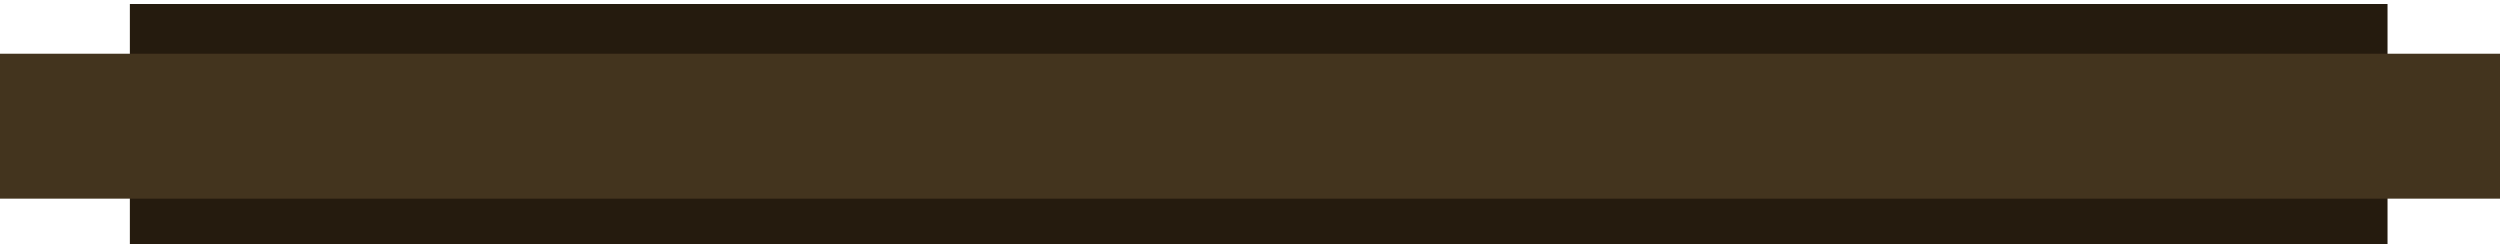 <?xml version="1.0" encoding="UTF-8" standalone="no"?>
<!-- Created with Inkscape (http://www.inkscape.org/) -->

<svg
   width="390.139"
   height="38.14"
   viewBox="0 0 103.224 10.091"
   version="1.1"
   id="svg1"
   inkscape:version="1.3.2 (1:1.3.2+202404261509+091e20ef0f)"
   sodipodi:docname="lodge_secret_room_wall.svg"
   xmlns:inkscape="http://www.inkscape.org/namespaces/inkscape"
   xmlns:sodipodi="http://sodipodi.sourceforge.net/DTD/sodipodi-0.dtd"
   xmlns="http://www.w3.org/2000/svg"
   xmlns:svg="http://www.w3.org/2000/svg">
  <sodipodi:namedview
     id="namedview1"
     pagecolor="#505050"
     bordercolor="#ffffff"
     borderopacity="1"
     inkscape:showpageshadow="0"
     inkscape:pageopacity="0"
     inkscape:pagecheckerboard="1"
     inkscape:deskcolor="#505050"
     inkscape:document-units="px"
     inkscape:zoom="4.1727553"
     inkscape:cx="231.26206"
     inkscape:cy="17.614261"
     inkscape:window-width="2560"
     inkscape:window-height="1368"
     inkscape:window-x="0"
     inkscape:window-y="0"
     inkscape:window-maximized="1"
     inkscape:current-layer="layer1" />
  <defs
     id="defs1" />
  <g
     inkscape:label="Layer 1"
     inkscape:groupmode="layer"
     id="layer1"
     transform="translate(-76.465,-137.848)">
    <g
       id="g33393"
       transform="matrix(1,0,0,1,4430.527,1341.455)">
      <rect
         style="fill:#251b0e;fill-opacity:1;stroke-width:8.182;stroke-linecap:square;stop-color:#000000"
         id="rect33389"
         width="10.09"
         height="93.218"
         x="1193.352"
         y="-4348.7"
         ry="0"
         transform="rotate(-90)" />
      <rect
         style="display:inline;fill:#43341e;fill-opacity:1;stroke-width:0.299;paint-order:markers stroke fill;stop-color:#000000"
         id="rect33391"
         width="5.984"
         height="103.224"
         x="1195.405"
         y="-4354.062"
         ry="0"
         rx="0"
         transform="rotate(-90)" />
    </g>
  </g>
</svg>
